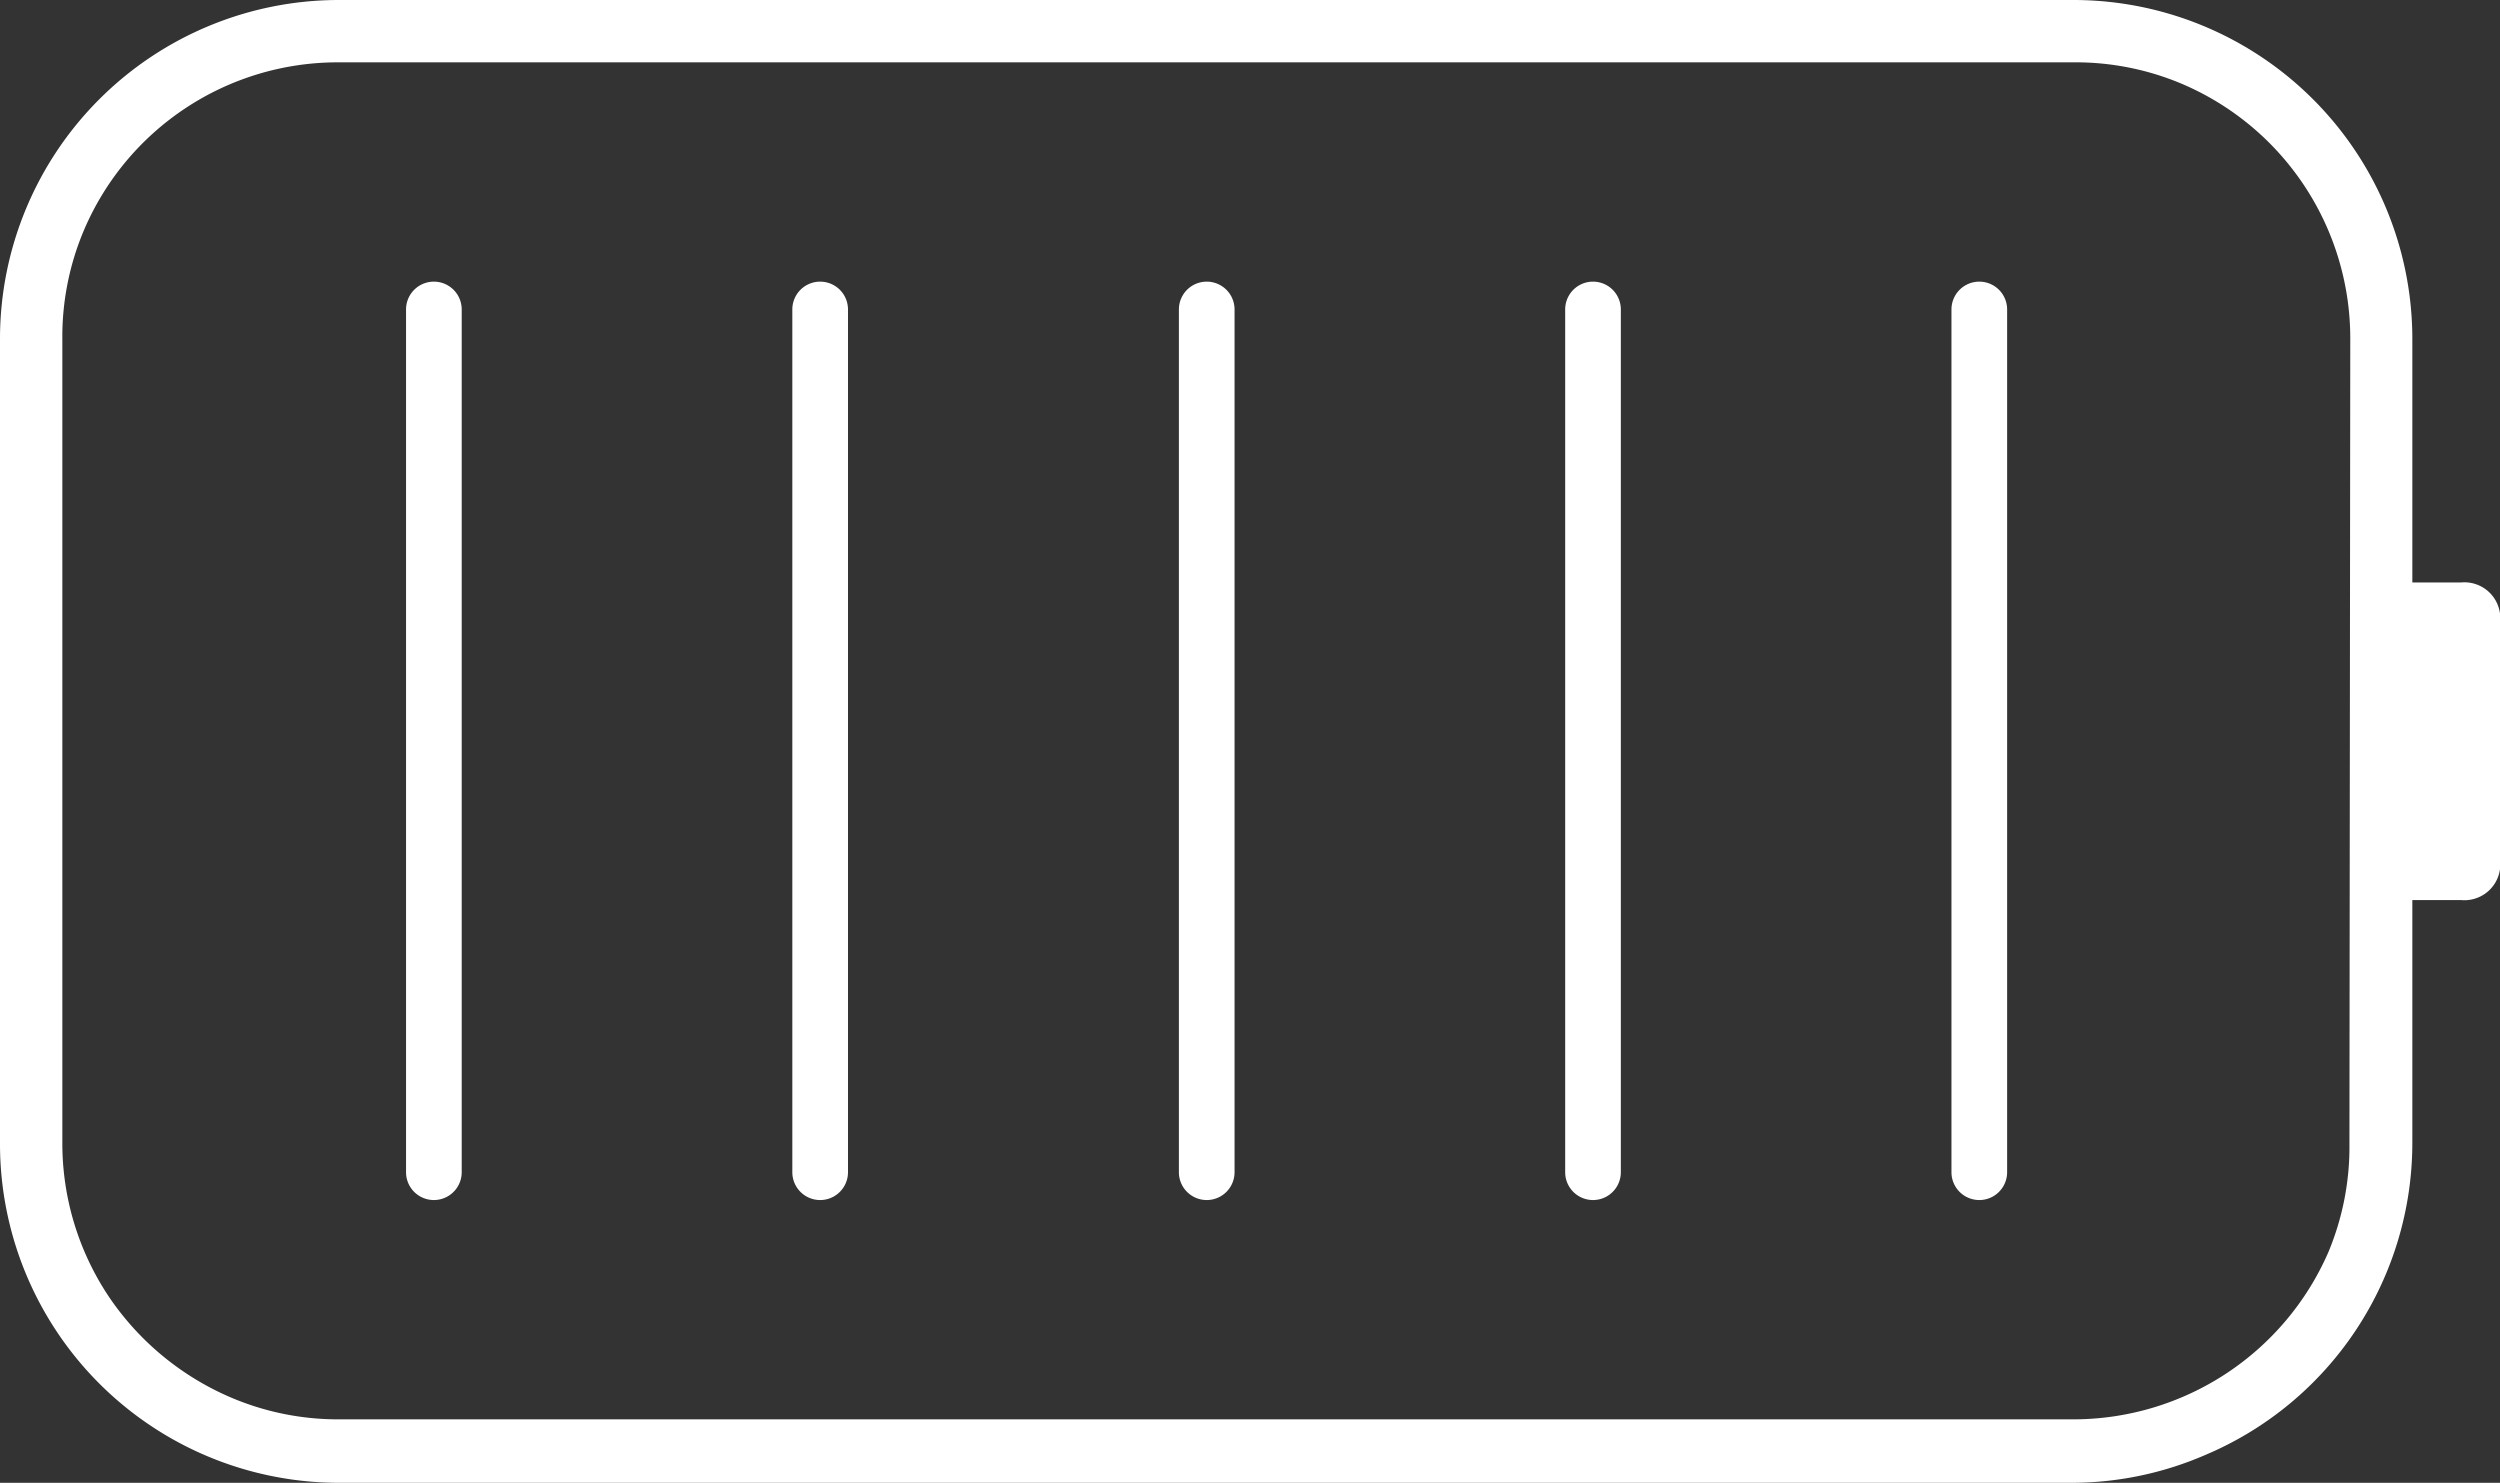 <svg xmlns="http://www.w3.org/2000/svg" viewBox="0 0 89.83 53.28"><rect x="0" y="0" width="89.83" height="53.28" fill="#333333" stroke="none"/><defs><style>.cls-1{fill:#fff;}</style></defs><title>Asset 2</title><g id="Layer_2" data-name="Layer 2"><g id="Layer_1-2" data-name="Layer 1"><path class="cls-1" d="M14.59,42.12v-31a1,1,0,0,1,2,0v31a1,1,0,1,1-2,0Z"/><path class="cls-1" d="M28.47,42.12v-31a1,1,0,0,1,2,0v31a1,1,0,1,1-2,0Z"/><path class="cls-1" d="M42.36,42.12v-31a1,1,0,1,1,2,0v31a1,1,0,1,1-2,0Z"/><path class="cls-1" d="M56.24,42.12v-31a1,1,0,0,1,2,0v31a1,1,0,1,1-2,0Z"/><path class="cls-1" d="M70.12,42.12v-31a1,1,0,0,1,2,0v31a1,1,0,1,1-2,0Z"/><path class="cls-1" d="M88.42,20.93H86.68V12.18A12.18,12.18,0,0,0,74.5,0H12.18A12.18,12.18,0,0,0,0,12.18V41.09A12.18,12.18,0,0,0,12.18,53.28H74.5a12.09,12.09,0,0,0,4.74-1,12.17,12.17,0,0,0,7.44-11.23V32.34h1.74a1.29,1.29,0,0,0,1.41-1.11V22.05A1.29,1.29,0,0,0,88.42,20.93Zm-4,20.16A9.82,9.82,0,0,1,83.66,45,10,10,0,0,1,74.5,51H12.18a9.8,9.8,0,0,1-3.87-.78,10.07,10.07,0,0,1-4.38-3.6,9.92,9.92,0,0,1-1.69-5.57V12.18A9.8,9.8,0,0,1,3,8.31a9.91,9.91,0,0,1,9.16-6.07H74.5A9.8,9.8,0,0,1,78.37,3a9.94,9.94,0,0,1,6.08,9.16Z"/></g></g></svg>